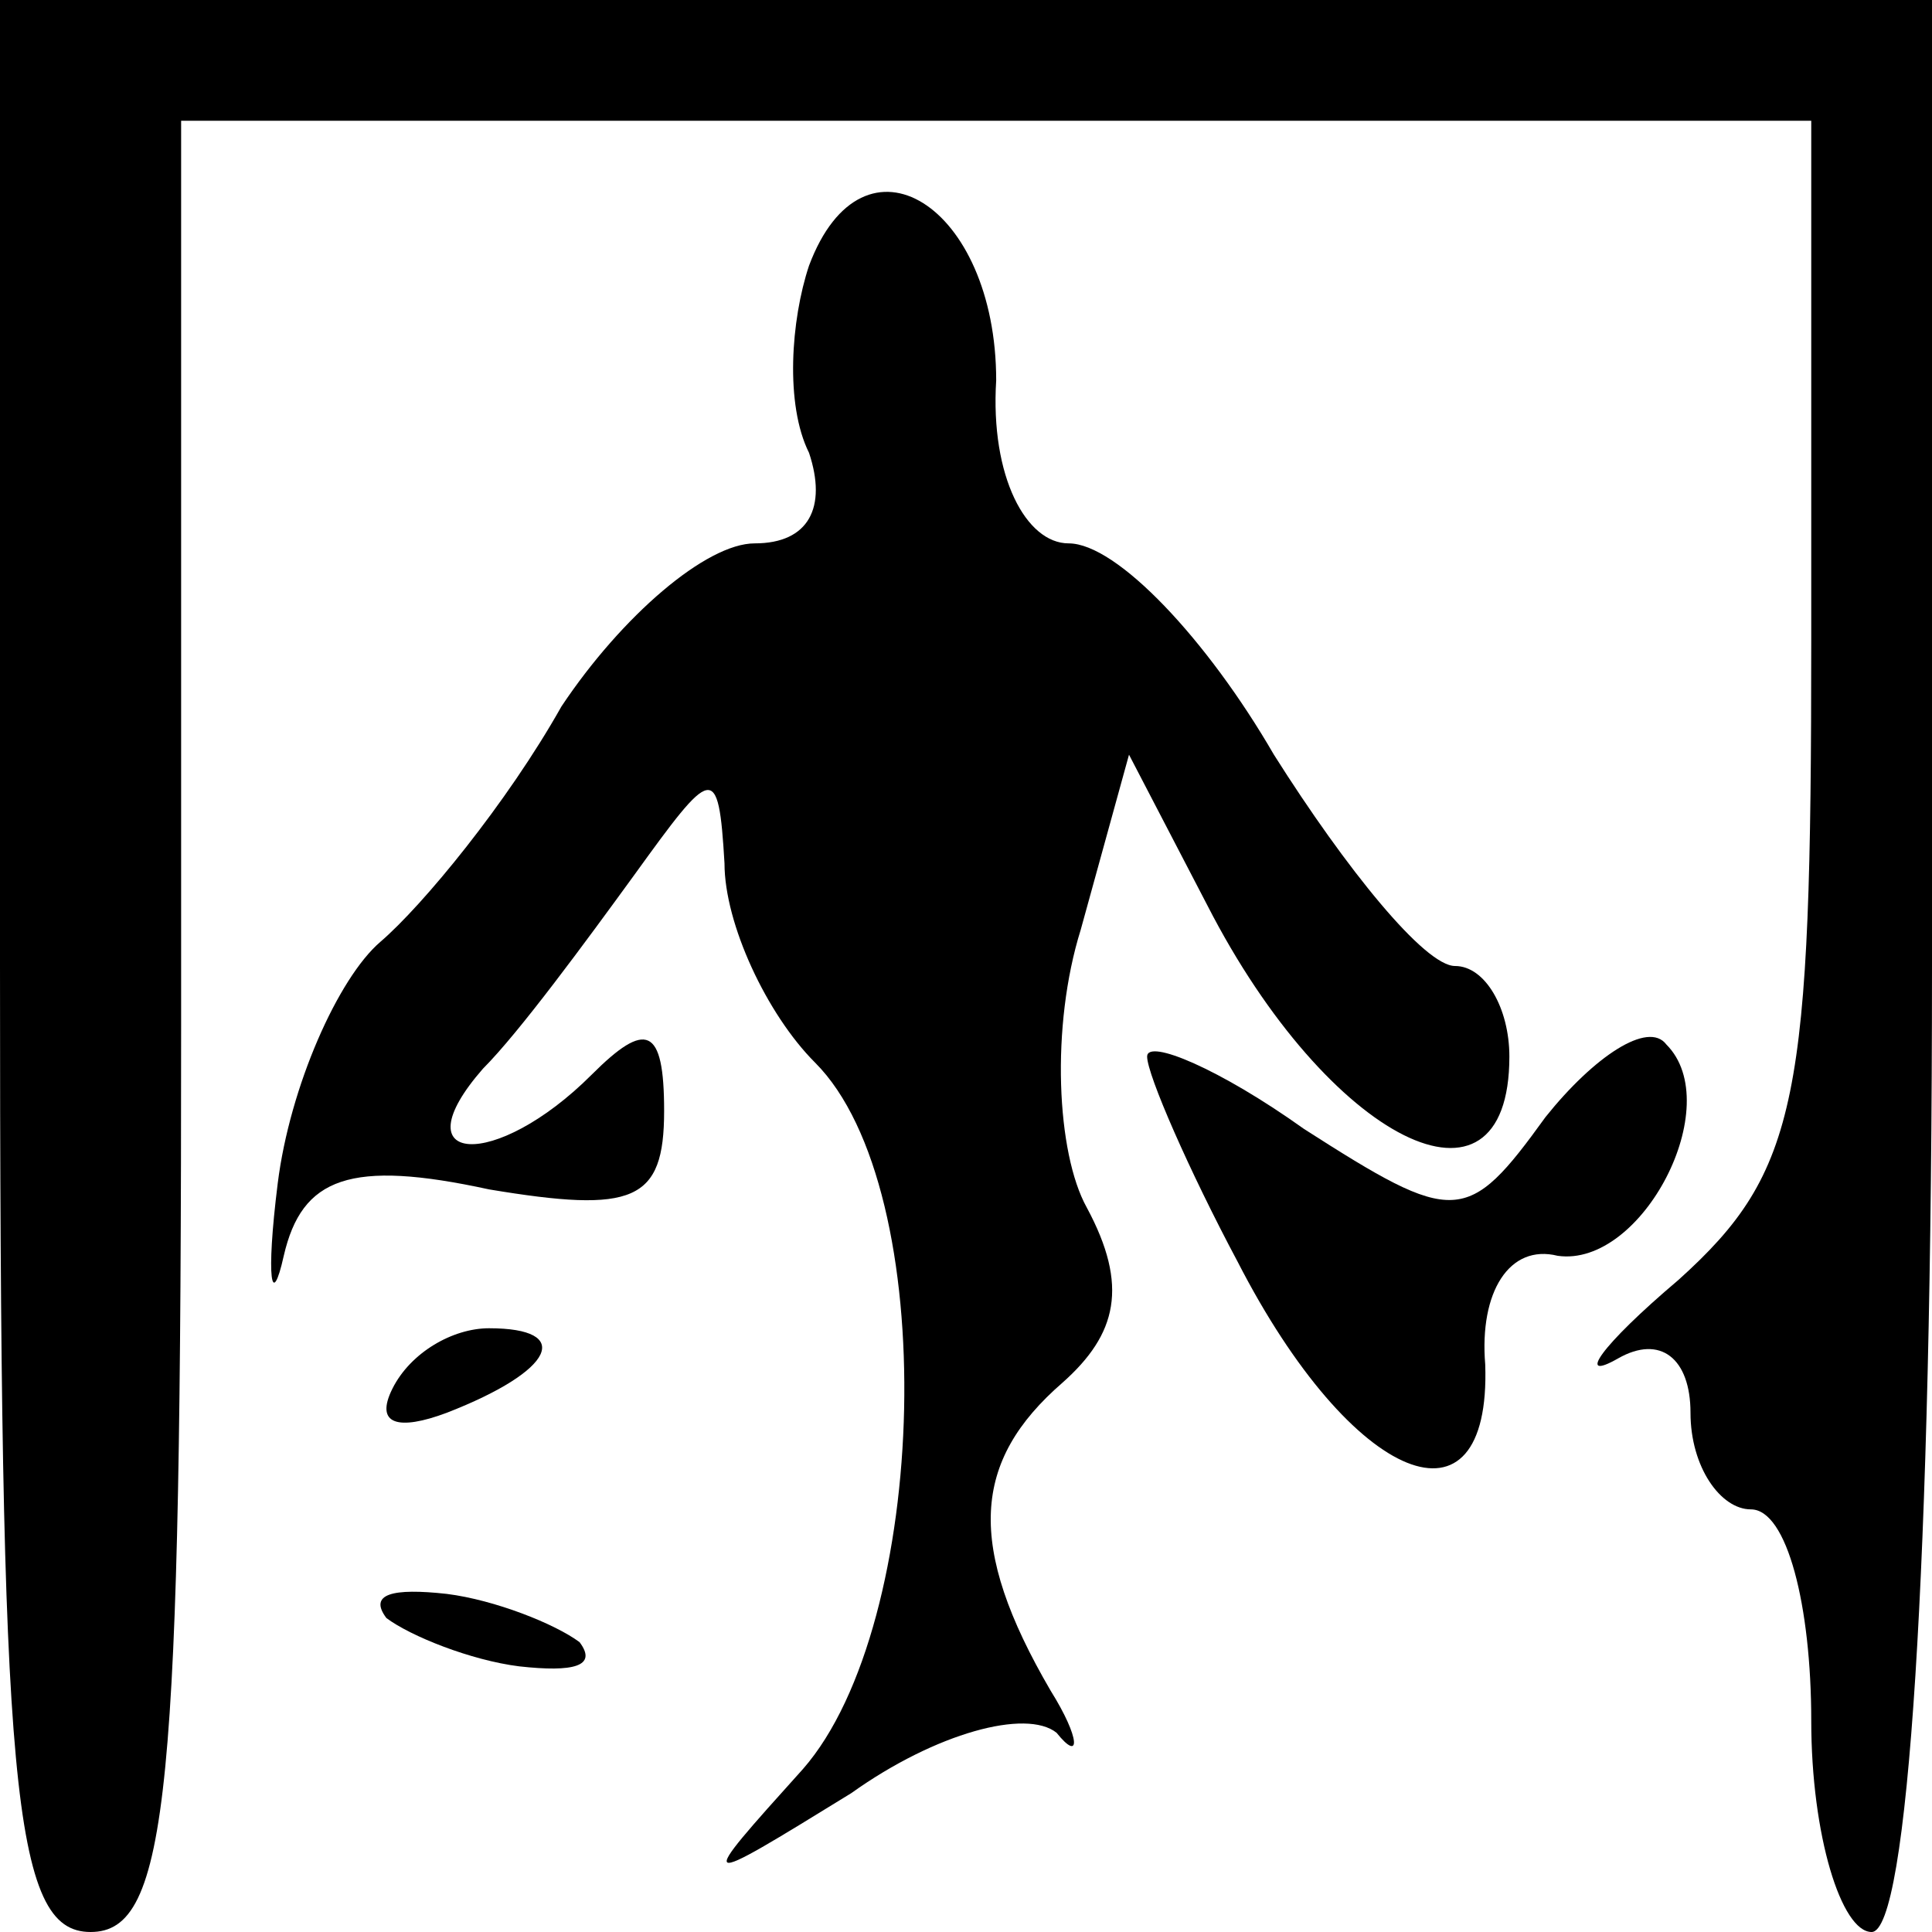 <?xml version="1.0" standalone="no"?>
<!DOCTYPE svg PUBLIC "-//W3C//DTD SVG 20010904//EN"
 "http://www.w3.org/TR/2001/REC-SVG-20010904/DTD/svg10.dtd">
<svg version="1.0" xmlns="http://www.w3.org/2000/svg"
 width="32pt" height="32pt" viewBox="0 0 32 32"
 preserveAspectRatio="xMidYMid meet">
<g transform="translate(0,32) scale(0.1,-0.1)"
fill="#000000" stroke="none">
<path fill="#000000" stroke="none" d="M0 160 c0 -136 2 -160 15 -160 13 0 15
23 15 150 l0 150 135 0 135 0 0 -86 c0 -76 -2 -88 -22 -106 -13 -11 -17 -17
-10 -13 7 4 12 0 12 -9 0 -9 5 -16 10 -16 6 0 10 -16 10 -35 0 -19 5 -35 10
-35 6 0 10 60 10 160 l0 160 -160 0 -160 0 0 -160z"/>
<path fill="#000000" stroke="none" d="M134 276 c-3 -9 -4 -23 0 -31 3 -9 0
-15 -9 -15 -8 0 -22 -12 -32 -27 -9 -16 -23 -33 -30 -39 -7 -6 -15 -24 -17
-40 -2 -16 -1 -21 1 -12 3 13 11 16 34 11 24 -4 29 -2 29 13 0 14 -3 15 -12 6
-16 -16 -32 -15 -18 1 6 6 17 21 25 32 13 18 14 19 15 2 0 -10 7 -25 15 -33
21 -21 19 -93 -2 -117 -18 -20 -18 -20 8 -4 14 10 29 14 34 10 4 -5 4 -1 -1 7
-14 24 -13 38 2 51 9 8 11 16 4 29 -5 9 -6 30 -1 46 l8 29 13 -25 c20 -39 50
-54 50 -25 0 8 -4 15 -9 15 -5 0 -18 16 -30 35 -11 19 -26 35 -34 35 -7 0 -13
11 -12 27 0 29 -22 43 -31 19z"/>
<path fill="#000000" stroke="none" d="M190 145 c0 -3 7 -19 15 -34 19 -37 42
-46 41 -17 -1 12 4 20 12 18 14 -2 28 25 18 35 -3 4 -12 -2 -20 -12 -13 -18
-15 -18 -40 -2 -14 10 -26 15 -26 12z"/>
<path fill="#000000" stroke="none" d="M65 90 c-3 -6 1 -7 9 -4 18 7 21 14 7
14 -6 0 -13 -4 -16 -10z"/>
<path fill="#000000" stroke="none" d="M64 52 c4 -3 14 -7 22 -8 9 -1 13 0 10
4 -4 3 -14 7 -22 8 -9 1 -13 0 -10 -4z"/>
</g>
</svg>
